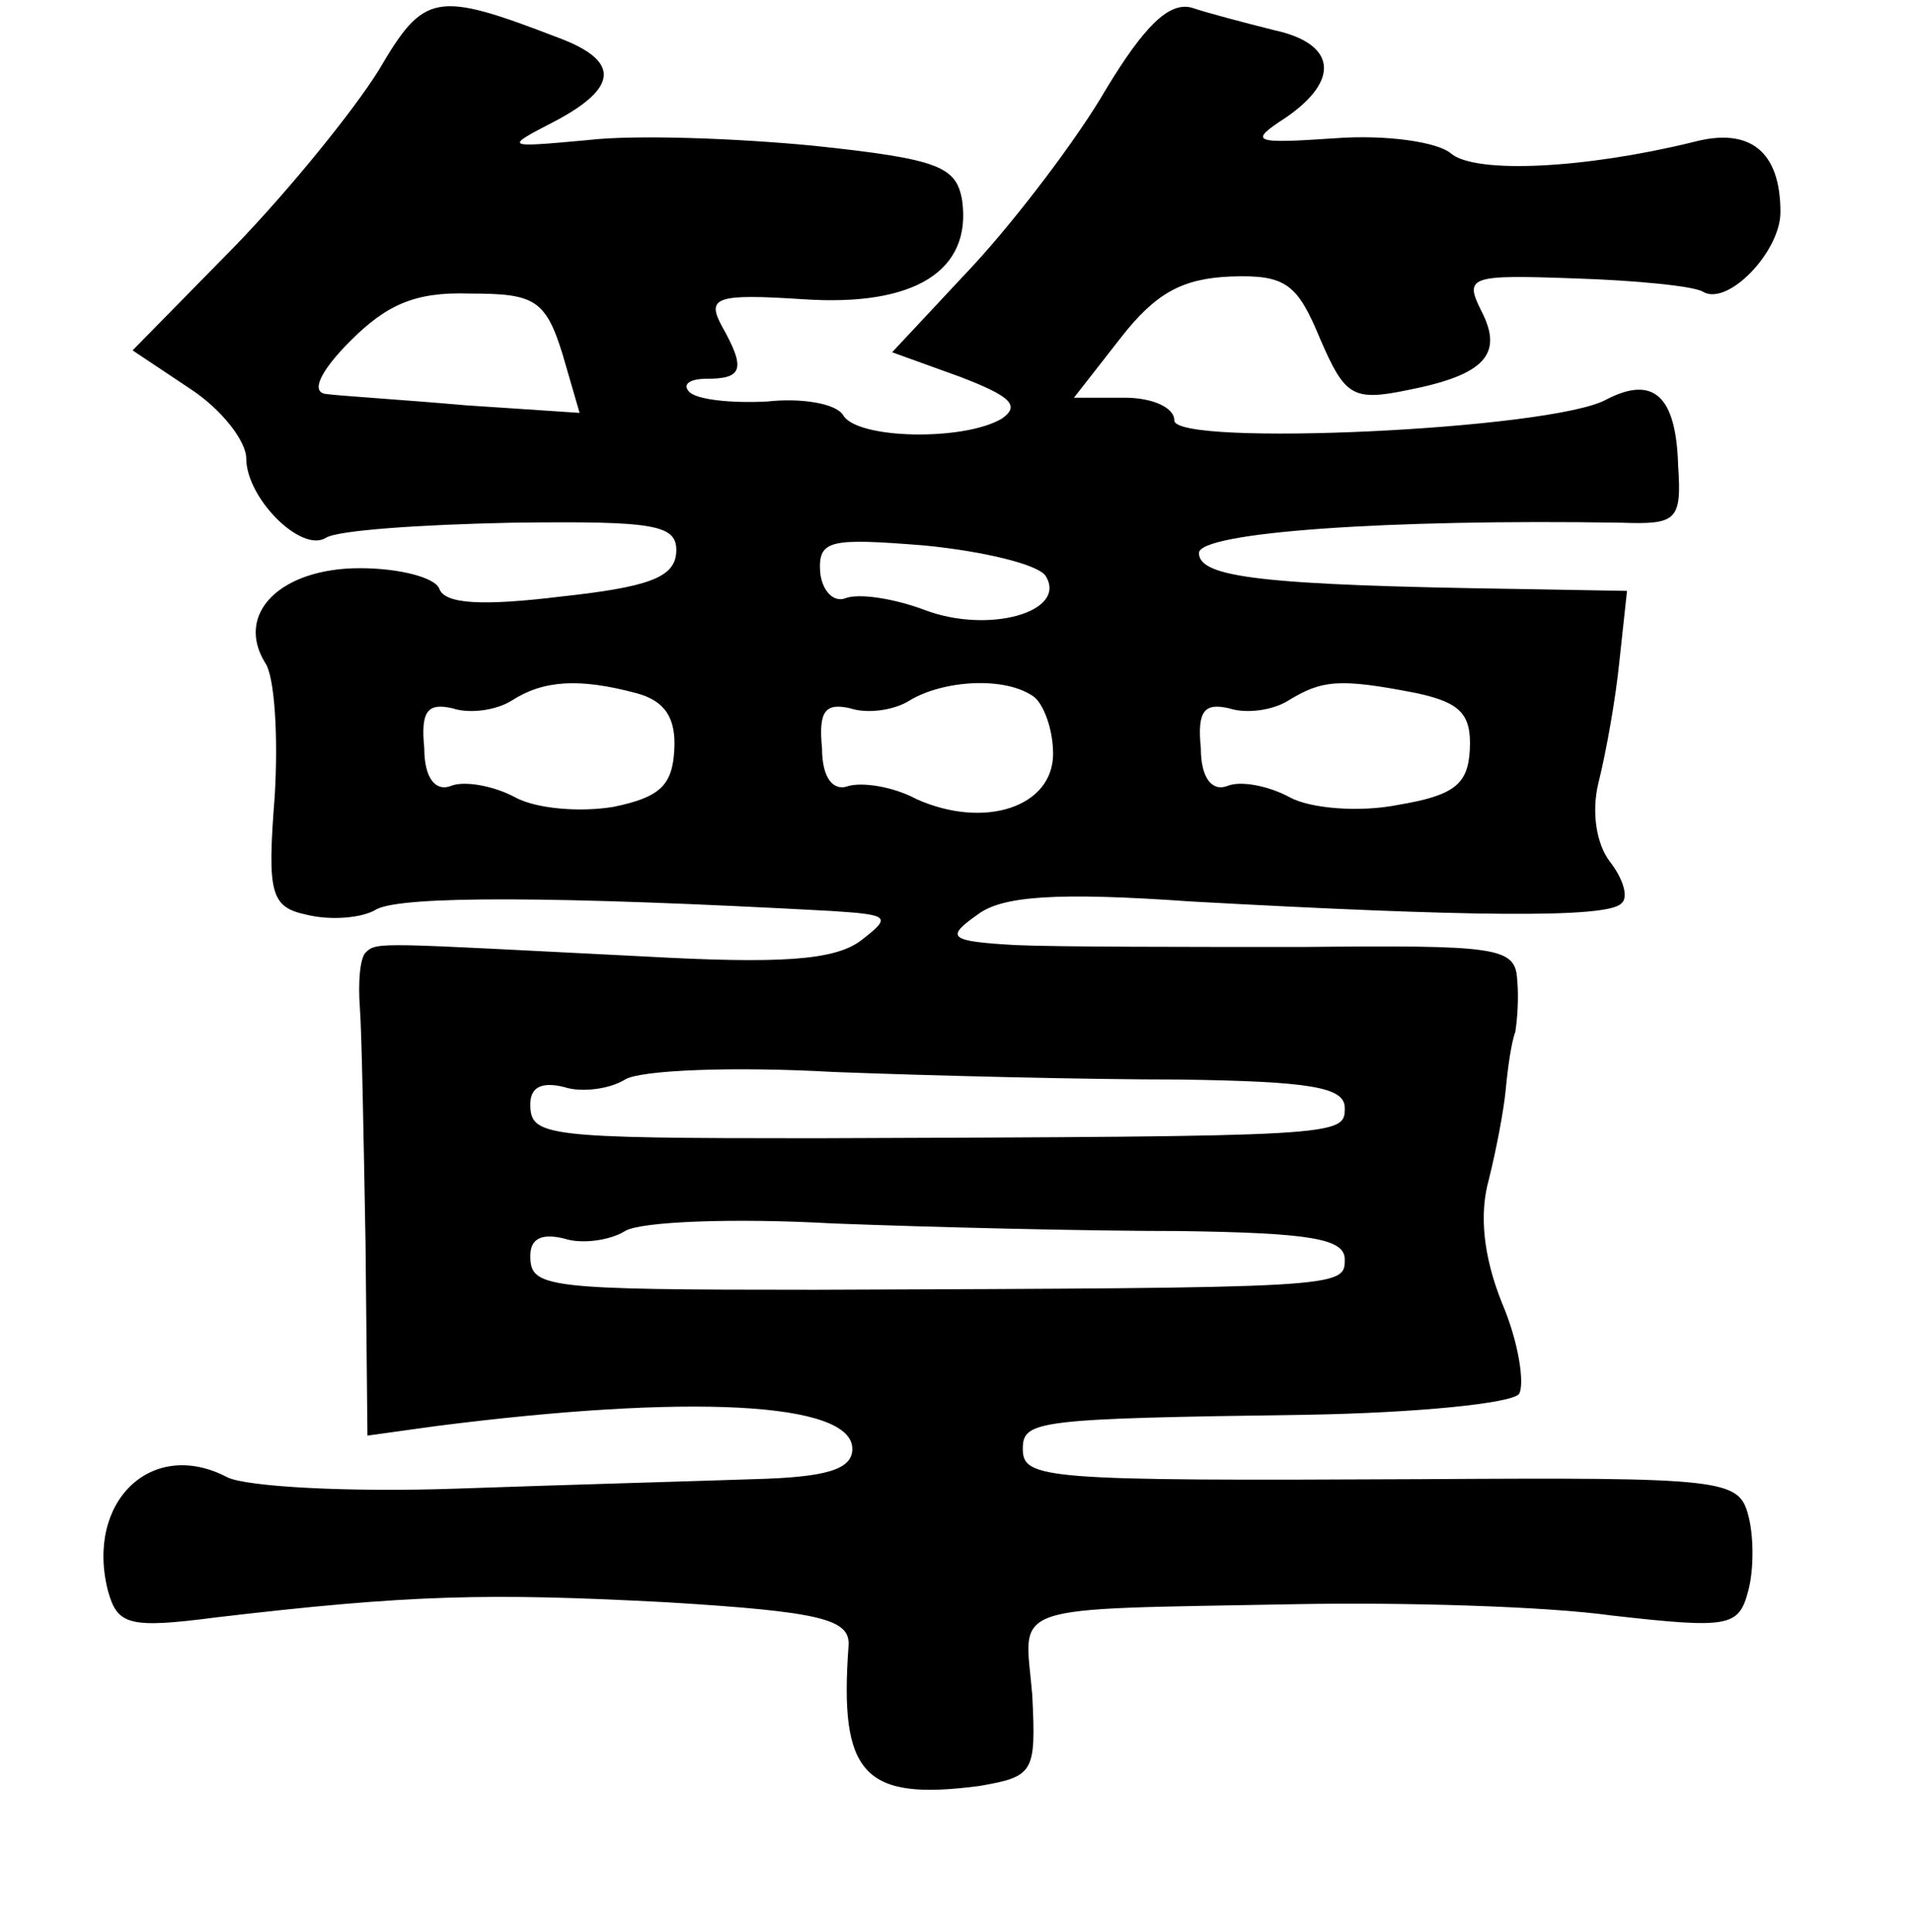 <?xml version="1.0" standalone="no"?>
<!DOCTYPE svg PUBLIC "-//W3C//DTD SVG 20010904//EN"
 "http://www.w3.org/TR/2001/REC-SVG-20010904/DTD/svg10.dtd">
<svg version="1.0" xmlns="http://www.w3.org/2000/svg"
 width="101pt" height="102pt" viewBox="0 0 101 102"
 preserveAspectRatio="xMidYMid meet">
<g transform="translate(0,102) scale(0.1,-0.1)"
fill="#000000" stroke="none">
<path d="M200 983 c-13 -21 -47 -63 -76 -93 l-54 -55 30 -20 c17 -11 30 -28
30 -37 0 -21 29 -50 42 -42 6 4 50 7 98 8 77 1 88 -1 87 -16 -1 -13 -15 -18
-61 -23 -41 -5 -61 -4 -64 4 -2 6 -21 11 -42 11 -42 0 -66 -24 -50 -50 5 -7 7
-39 5 -71 -4 -51 -2 -58 17 -62 12 -3 29 -2 37 3 14 7 93 7 240 -1 31 -2 32
-3 15 -16 -14 -10 -42 -12 -114 -8 -140 7 -141 8 -147 2 -3 -3 -4 -16 -3 -29
1 -13 2 -69 3 -125 l1 -101 36 5 c133 17 220 13 220 -12 0 -11 -14 -15 -52
-16 -29 -1 -100 -3 -157 -5 -57 -2 -111 1 -121 6 -40 21 -75 -13 -63 -60 5
-18 11 -20 57 -14 102 12 143 13 238 8 82 -5 97 -9 96 -23 -5 -68 8 -82 69
-74 29 5 30 7 28 48 -4 49 -17 45 140 48 55 1 130 -1 166 -6 62 -7 67 -6 72
13 3 11 3 29 0 40 -5 19 -13 20 -172 19 -200 -1 -211 0 -211 16 0 15 7 16 150
18 58 1 108 6 112 11 3 5 0 27 -9 48 -10 25 -12 47 -7 65 4 16 8 37 9 48 1 11
3 25 5 30 1 6 2 18 1 28 -1 17 -11 18 -113 17 -62 0 -130 0 -152 1 -35 2 -37
4 -20 16 13 10 42 12 113 7 145 -8 220 -9 227 -1 4 3 1 13 -6 22 -7 9 -10 26
-6 42 4 16 9 44 11 64 l4 37 -57 1 c-135 2 -169 6 -169 19 0 11 100 18 223 16
29 -1 32 1 30 30 -1 37 -13 48 -38 35 -29 -16 -228 -25 -228 -11 0 7 -12 12
-26 12 l-27 0 25 32 c18 23 32 31 58 32 29 1 35 -4 47 -33 13 -30 17 -33 46
-27 41 8 51 19 39 42 -9 18 -6 19 49 17 32 -1 63 -4 68 -7 13 -8 41 21 41 42
0 32 -16 45 -46 37 -57 -14 -115 -17 -128 -6 -7 6 -34 10 -61 8 -44 -3 -46 -2
-26 11 29 20 26 39 -6 46 -16 4 -35 9 -44 12 -12 3 -25 -10 -45 -43 -15 -26
-47 -68 -70 -93 l-43 -46 36 -13 c26 -10 32 -15 22 -22 -20 -12 -77 -11 -84 2
-4 6 -22 9 -40 7 -19 -1 -37 1 -41 5 -4 4 0 7 9 7 19 0 21 5 8 28 -8 15 -3 17
43 14 59 -4 89 15 84 52 -3 18 -12 22 -78 29 -41 4 -95 6 -120 3 -44 -4 -44
-4 -17 10 34 18 34 32 2 44 -65 25 -71 24 -95 -17z m97 -150 l9 -31 -60 4
c-34 3 -67 5 -74 6 -8 1 -3 12 13 28 19 19 34 26 63 25 34 0 40 -3 49 -32z
m255 -117 c12 -19 -30 -31 -64 -18 -16 6 -35 9 -42 6 -6 -2 -12 4 -13 14 -1
17 5 18 55 14 31 -3 60 -10 64 -16z m-216 -62 c15 -4 21 -13 20 -30 -1 -19 -8
-25 -32 -30 -18 -3 -41 -1 -52 5 -11 6 -27 9 -34 6 -8 -3 -14 4 -14 20 -2 20
2 24 15 21 9 -3 23 -1 31 4 17 11 36 12 66 4z m210 -2 c5 -4 10 -17 10 -30 0
-28 -36 -40 -72 -24 -13 7 -29 9 -36 7 -8 -3 -14 4 -14 20 -2 20 2 24 15 21 9
-3 23 -1 31 4 18 11 51 13 66 2z m202 2 c23 -5 29 -11 28 -30 -1 -18 -8 -24
-38 -29 -20 -4 -46 -2 -57 4 -11 6 -26 9 -33 6 -8 -3 -14 4 -14 20 -2 20 2 24
15 21 9 -3 23 -1 31 4 18 11 27 12 68 4z m-125 -204 c69 -1 87 -4 87 -15 0
-15 -1 -15 -280 -16 -143 0 -150 1 -150 18 0 9 6 12 18 9 9 -3 24 -1 32 4 8 5
57 7 110 4 52 -2 134 -4 183 -4z m0 -80 c69 -1 87 -4 87 -15 0 -15 -1 -15
-280 -16 -143 0 -150 1 -150 18 0 9 6 12 18 9 9 -3 24 -1 32 4 8 5 57 7 110 4
52 -2 134 -4 183 -4z"/>
</g>
</svg>
